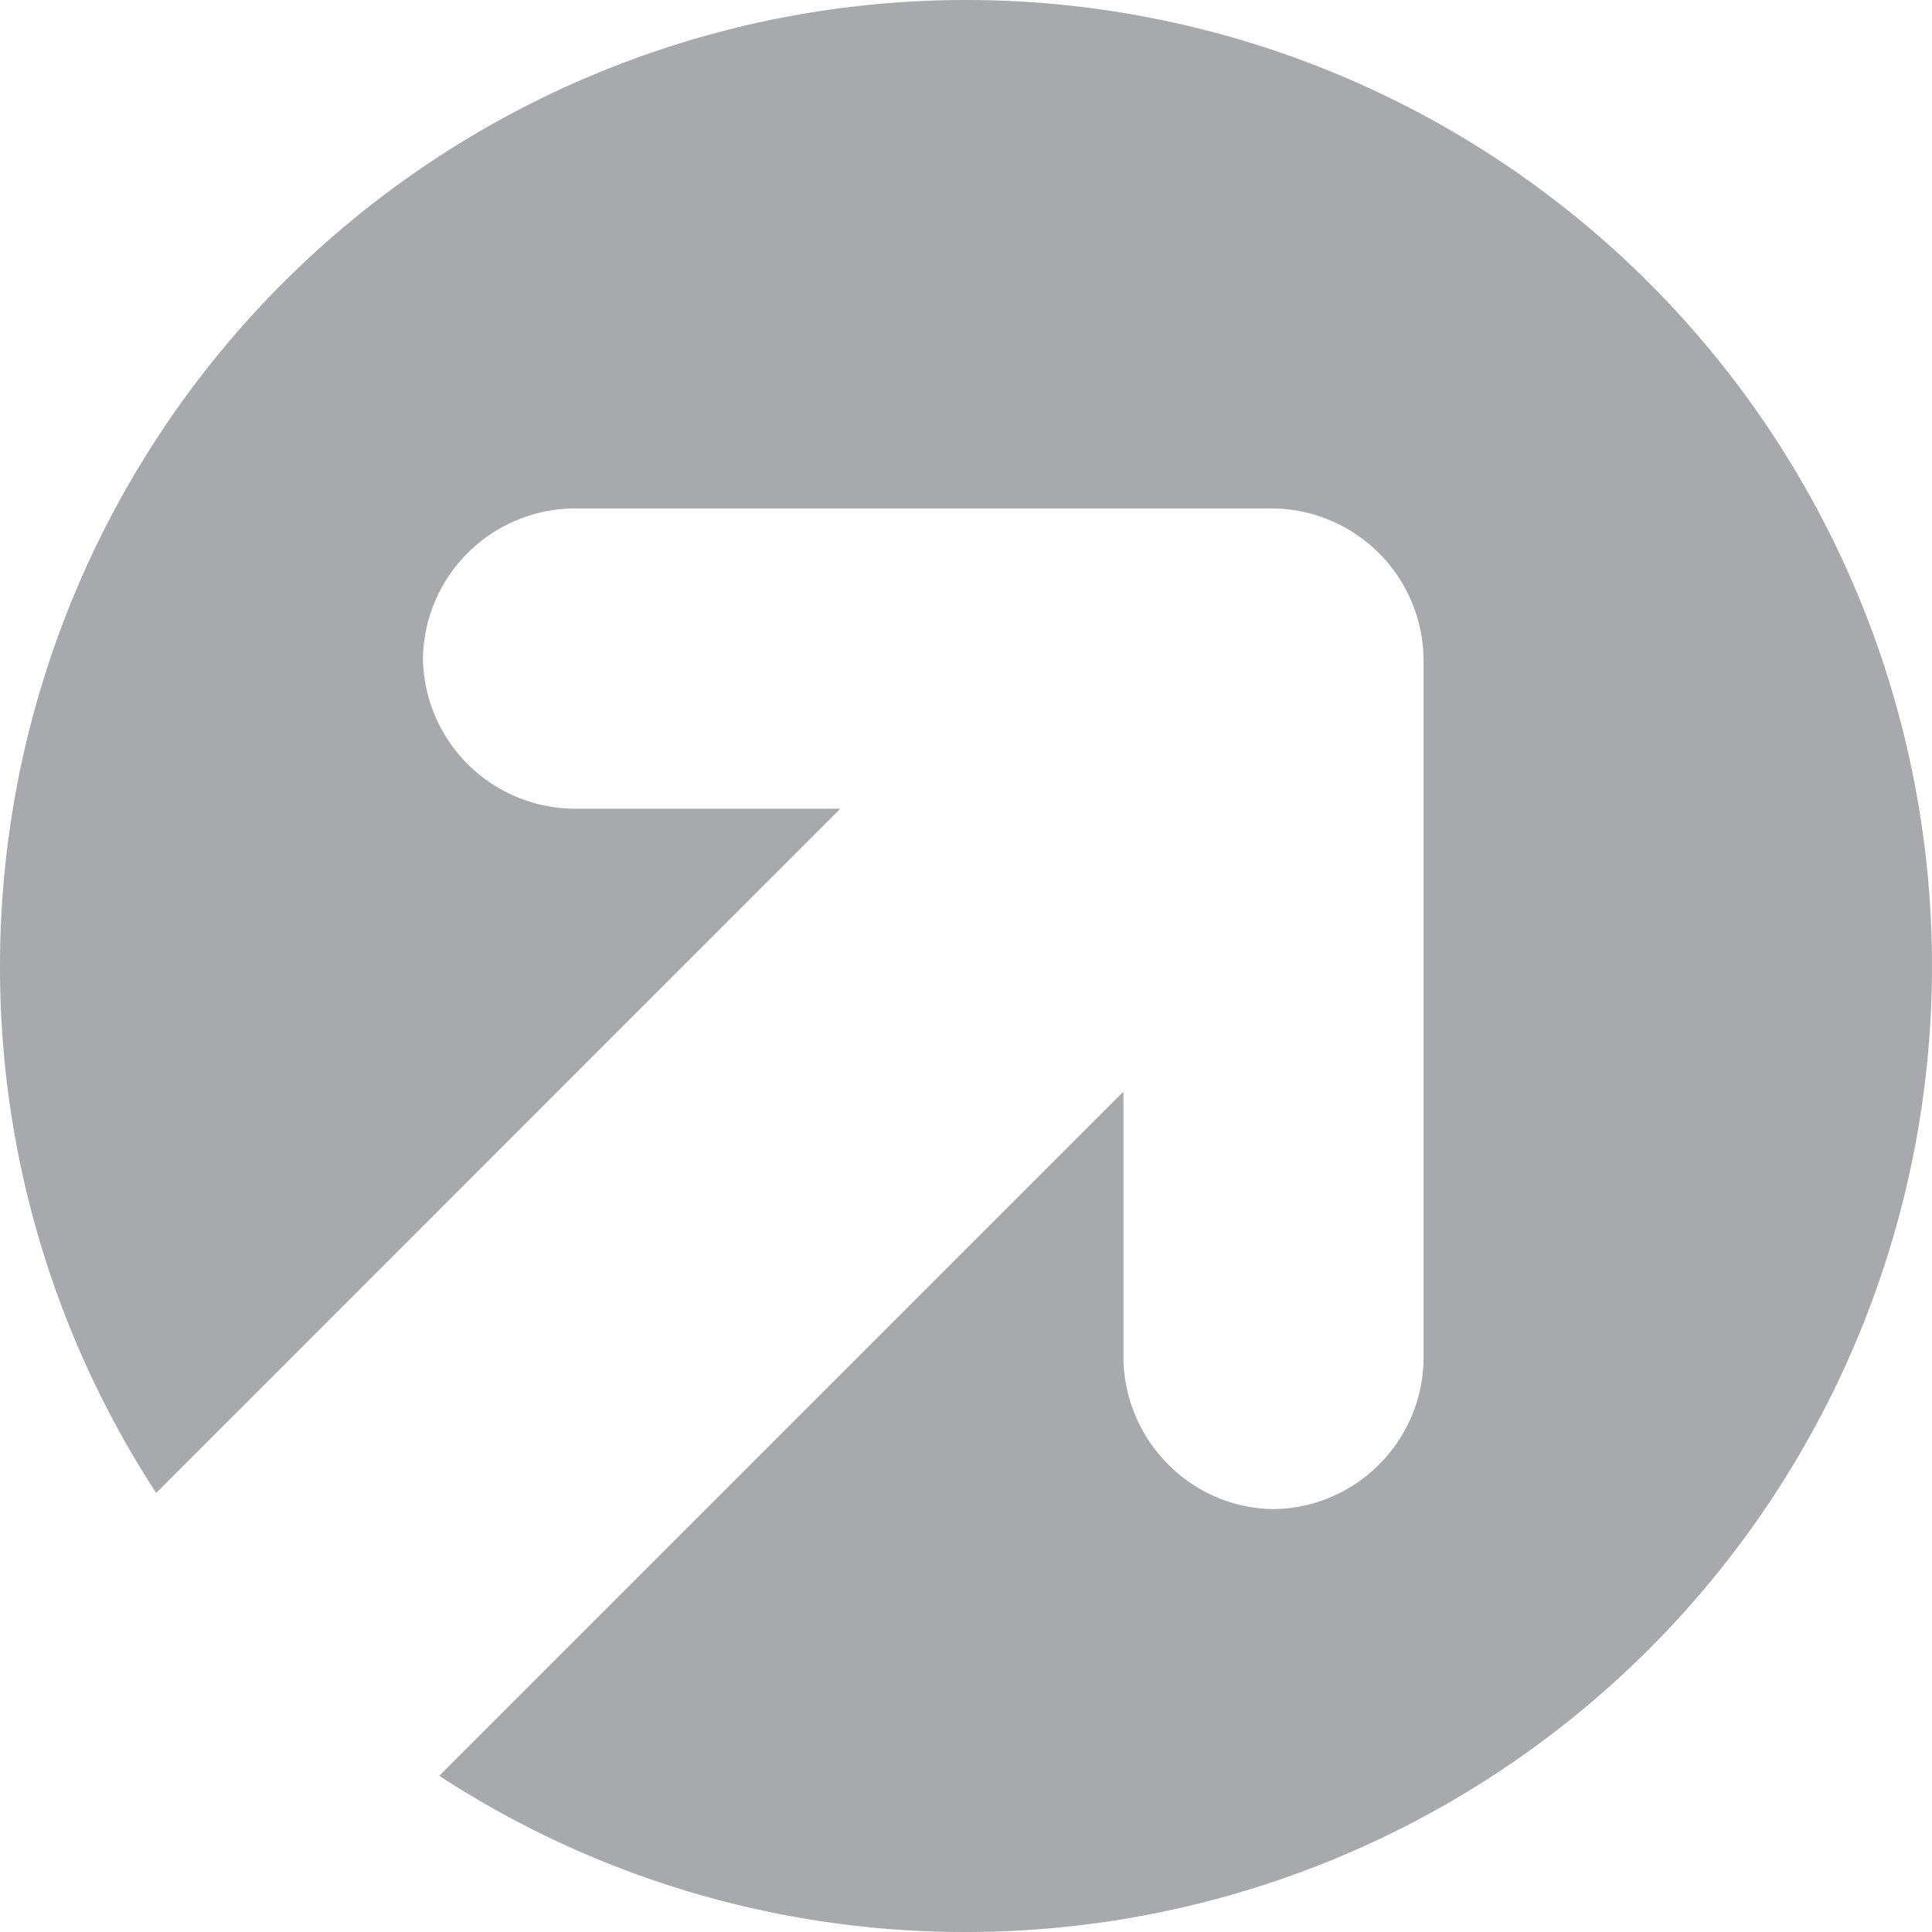 <svg xmlns="http://www.w3.org/2000/svg" width="19" height="19"><path fill="#A7A9AC" fill-rule="evenodd" d="M4.32 17.464l6.728-6.728v2.6c0 .827.668 1.505 1.493 1.505h-.034c.823 0 1.493-.67 1.493-1.495V6.495A1.5 1.5 0 0 0 12.505 5H5.654a1.5 1.5 0 0 0-1.495 1.493V6.46a1.5 1.5 0 0 0 1.505 1.493h2.6l-6.728 6.729A9.456 9.456 0 0 1 0 9.5 9.5 9.5 0 1 1 9.5 19a9.456 9.456 0 0 1-5.18-1.536z"/></svg>